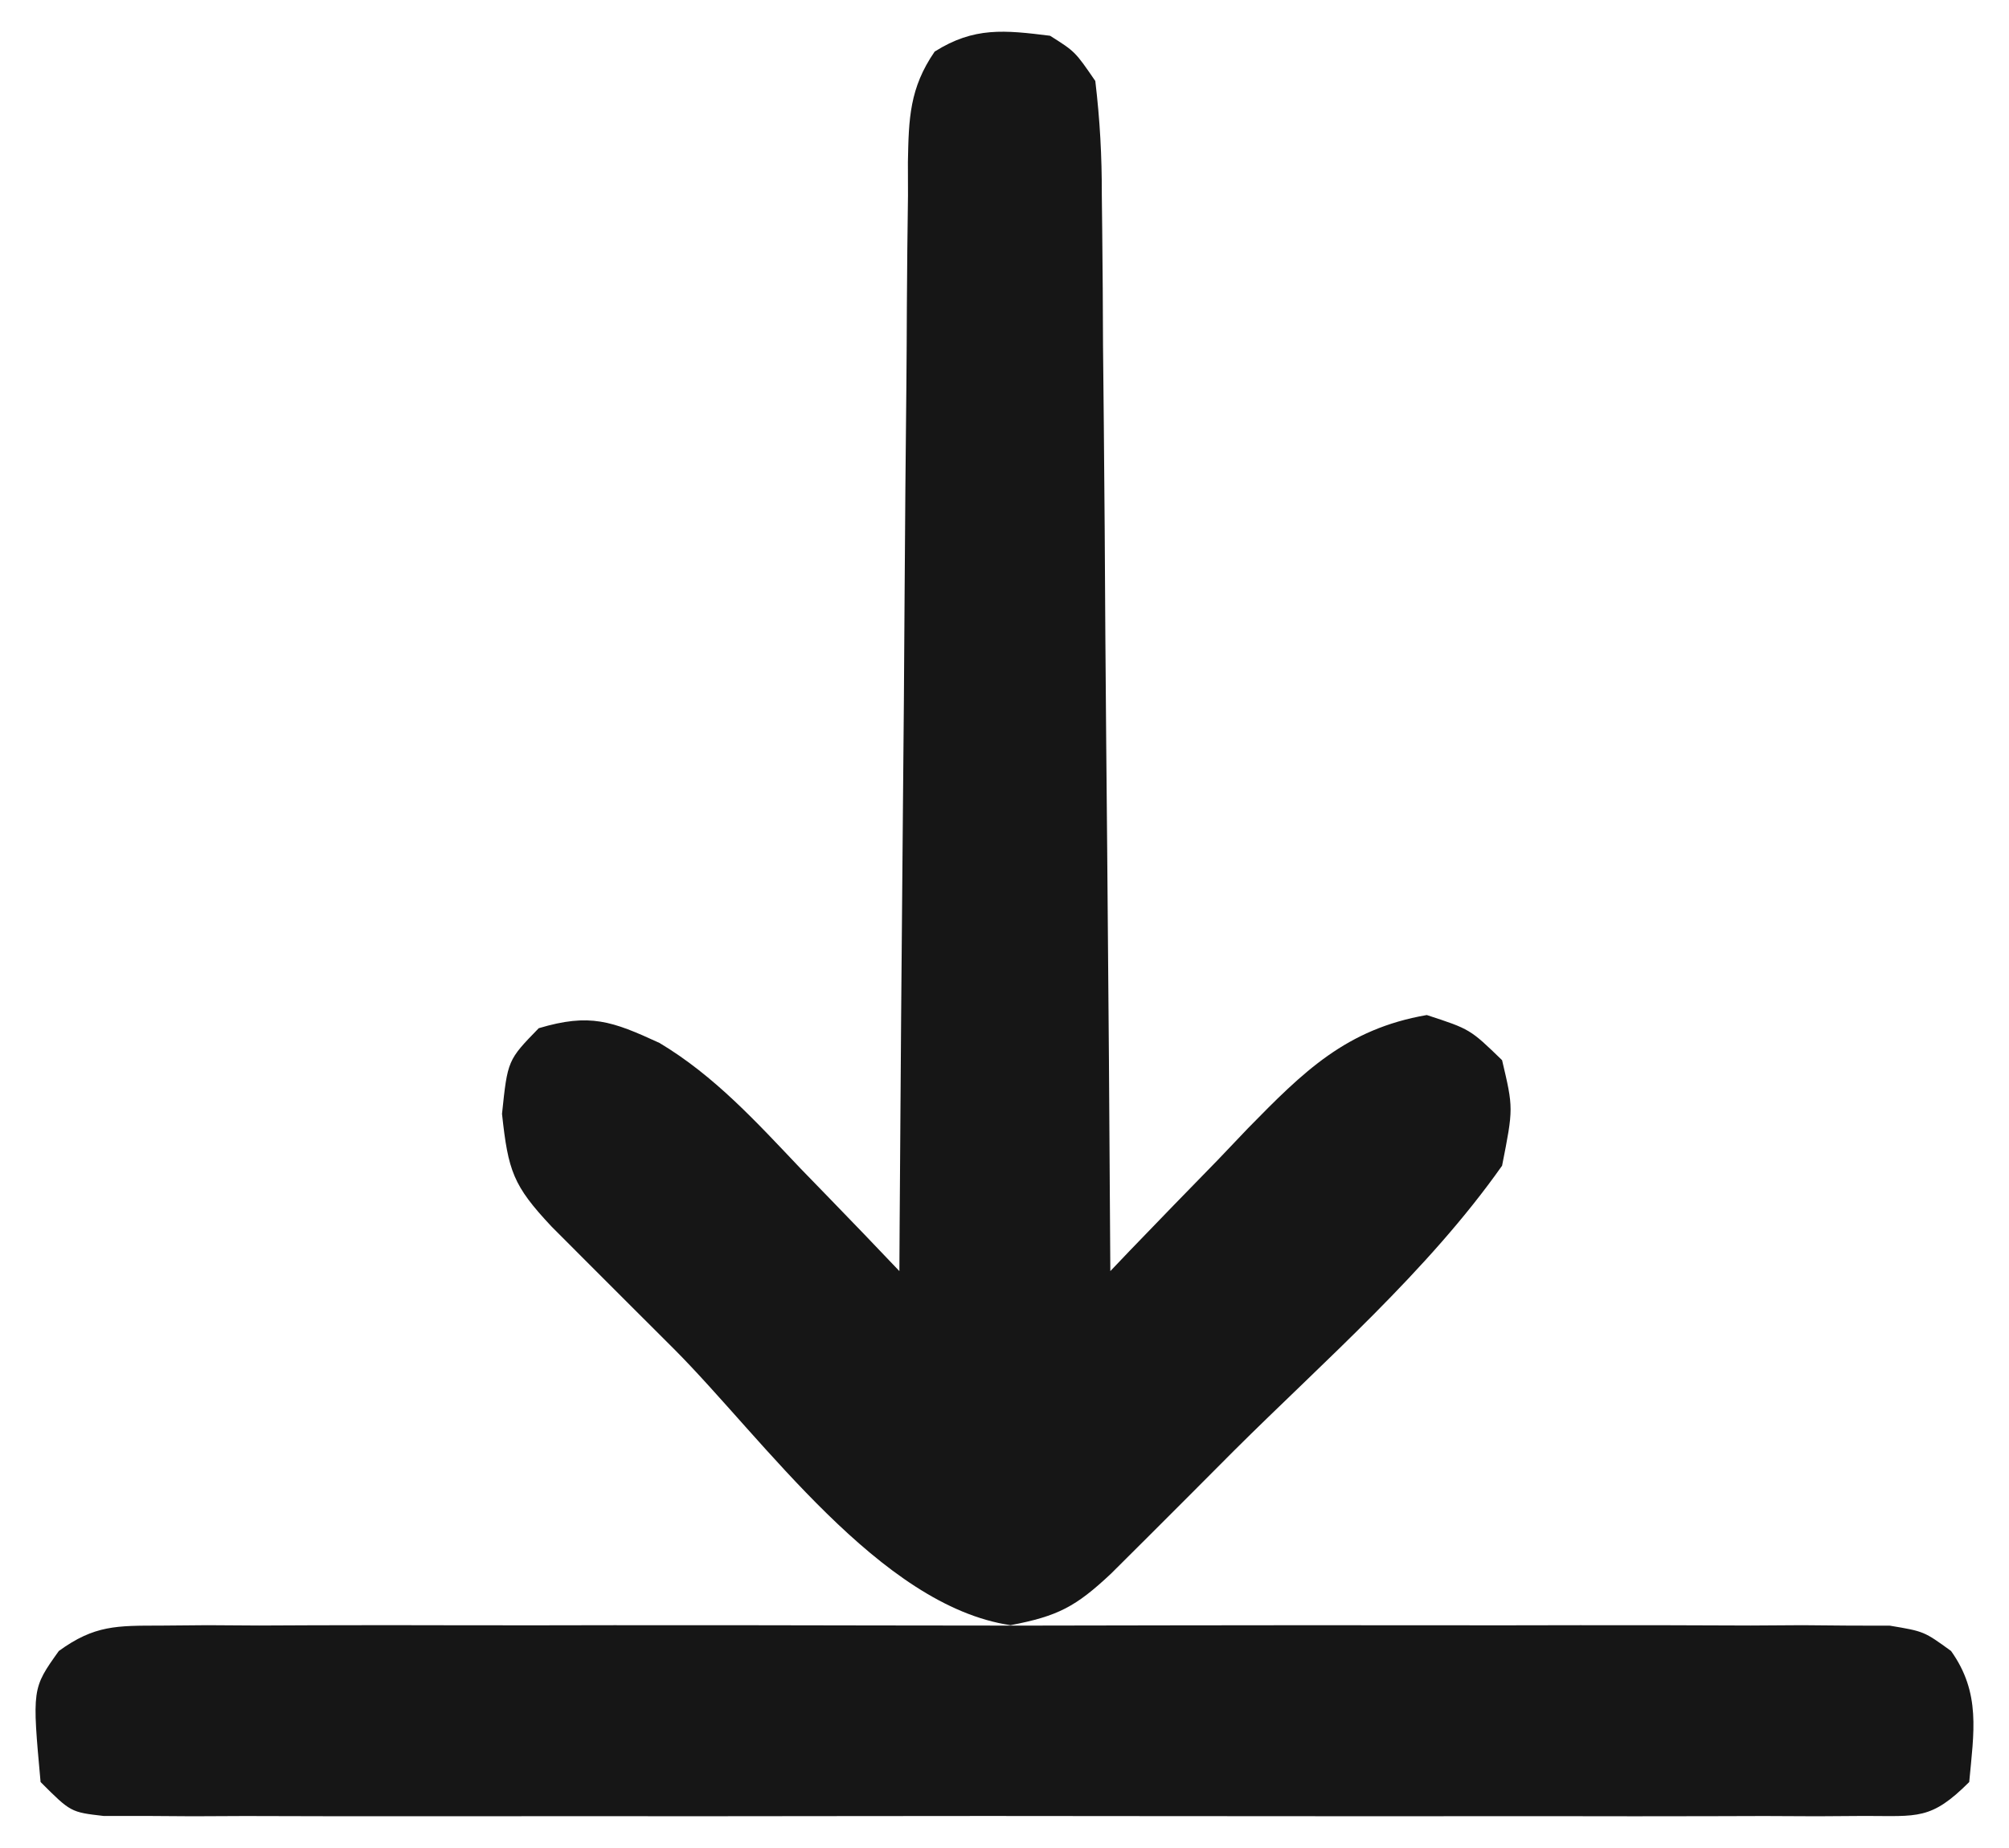 <svg width="25" height="23" viewBox="0 0 25 23" fill="none" xmlns="http://www.w3.org/2000/svg">
<path d="M13.067 0.445C13.379 0.642 13.379 0.642 13.63 1.008C13.688 1.497 13.712 1.942 13.711 2.431C13.714 2.648 13.714 2.648 13.716 2.87C13.722 3.347 13.724 3.825 13.726 4.303C13.729 4.634 13.732 4.966 13.736 5.297C13.745 6.169 13.75 7.041 13.755 7.913C13.761 8.803 13.77 9.693 13.778 10.582C13.794 12.328 13.807 14.074 13.817 15.82C13.936 15.695 13.936 15.695 14.057 15.568C14.421 15.189 14.787 14.813 15.153 14.438C15.34 14.241 15.34 14.241 15.531 14.041C16.218 13.34 16.75 12.807 17.755 12.633C18.294 12.809 18.294 12.809 18.692 13.195C18.833 13.793 18.833 13.793 18.692 14.508C17.768 15.82 16.485 16.931 15.352 18.059C15.172 18.24 14.991 18.421 14.811 18.602C14.555 18.858 14.555 18.858 14.294 19.119C14.139 19.273 13.985 19.427 13.825 19.586C13.386 19.998 13.165 20.114 12.575 20.227C10.948 19.985 9.503 17.91 8.391 16.793C8.21 16.612 8.029 16.432 7.848 16.251C7.677 16.081 7.507 15.91 7.332 15.735C7.177 15.58 7.023 15.425 6.864 15.266C6.384 14.755 6.324 14.574 6.247 13.863C6.317 13.195 6.317 13.195 6.704 12.797C7.34 12.607 7.615 12.708 8.206 12.98C8.892 13.39 9.415 13.967 9.962 14.543C10.081 14.666 10.2 14.788 10.323 14.915C10.615 15.215 10.904 15.517 11.192 15.82C11.193 15.636 11.194 15.452 11.195 15.262C11.206 13.526 11.22 11.791 11.236 10.056C11.245 9.163 11.252 8.271 11.257 7.379C11.262 6.518 11.27 5.657 11.279 4.797C11.282 4.468 11.284 4.139 11.285 3.811C11.287 3.351 11.293 2.891 11.299 2.431C11.298 2.295 11.298 2.159 11.298 2.018C11.308 1.474 11.318 1.097 11.631 0.642C12.122 0.332 12.502 0.375 13.067 0.445Z" fill="#161616"/>
<path d="M2 20.232C2.289 20.23 2.289 20.23 2.583 20.227C2.794 20.229 3.005 20.23 3.222 20.231C3.556 20.23 3.556 20.23 3.896 20.228C4.506 20.226 5.116 20.226 5.725 20.228C6.363 20.23 7.001 20.228 7.639 20.227C8.71 20.226 9.781 20.228 10.852 20.23C12.091 20.233 13.33 20.233 14.569 20.229C15.632 20.227 16.695 20.227 17.759 20.228C18.394 20.229 19.029 20.229 19.664 20.227C20.372 20.226 21.08 20.228 21.788 20.231C21.999 20.23 22.21 20.229 22.427 20.227C22.62 20.229 22.812 20.231 23.01 20.232C23.178 20.233 23.345 20.233 23.518 20.233C23.943 20.304 23.943 20.304 24.279 20.548C24.652 21.072 24.562 21.558 24.505 22.179C24.029 22.655 23.865 22.601 23.205 22.601C22.912 22.603 22.912 22.603 22.612 22.605C22.397 22.604 22.181 22.603 21.959 22.602C21.733 22.603 21.507 22.604 21.274 22.604C20.652 22.606 20.031 22.605 19.41 22.604C18.76 22.603 18.111 22.604 17.461 22.605C16.37 22.605 15.28 22.604 14.189 22.603C12.927 22.601 11.665 22.601 10.403 22.603C9.32 22.605 8.238 22.605 7.155 22.604C6.508 22.604 5.861 22.604 5.214 22.605C4.493 22.606 3.772 22.604 3.051 22.602C2.728 22.603 2.728 22.603 2.398 22.605C2.203 22.604 2.007 22.602 1.805 22.601C1.635 22.601 1.464 22.601 1.288 22.601C0.88 22.554 0.88 22.554 0.505 22.179C0.399 21.015 0.399 21.015 0.732 20.548C1.177 20.225 1.453 20.233 2 20.232Z" fill="#161616"/>
</svg>
